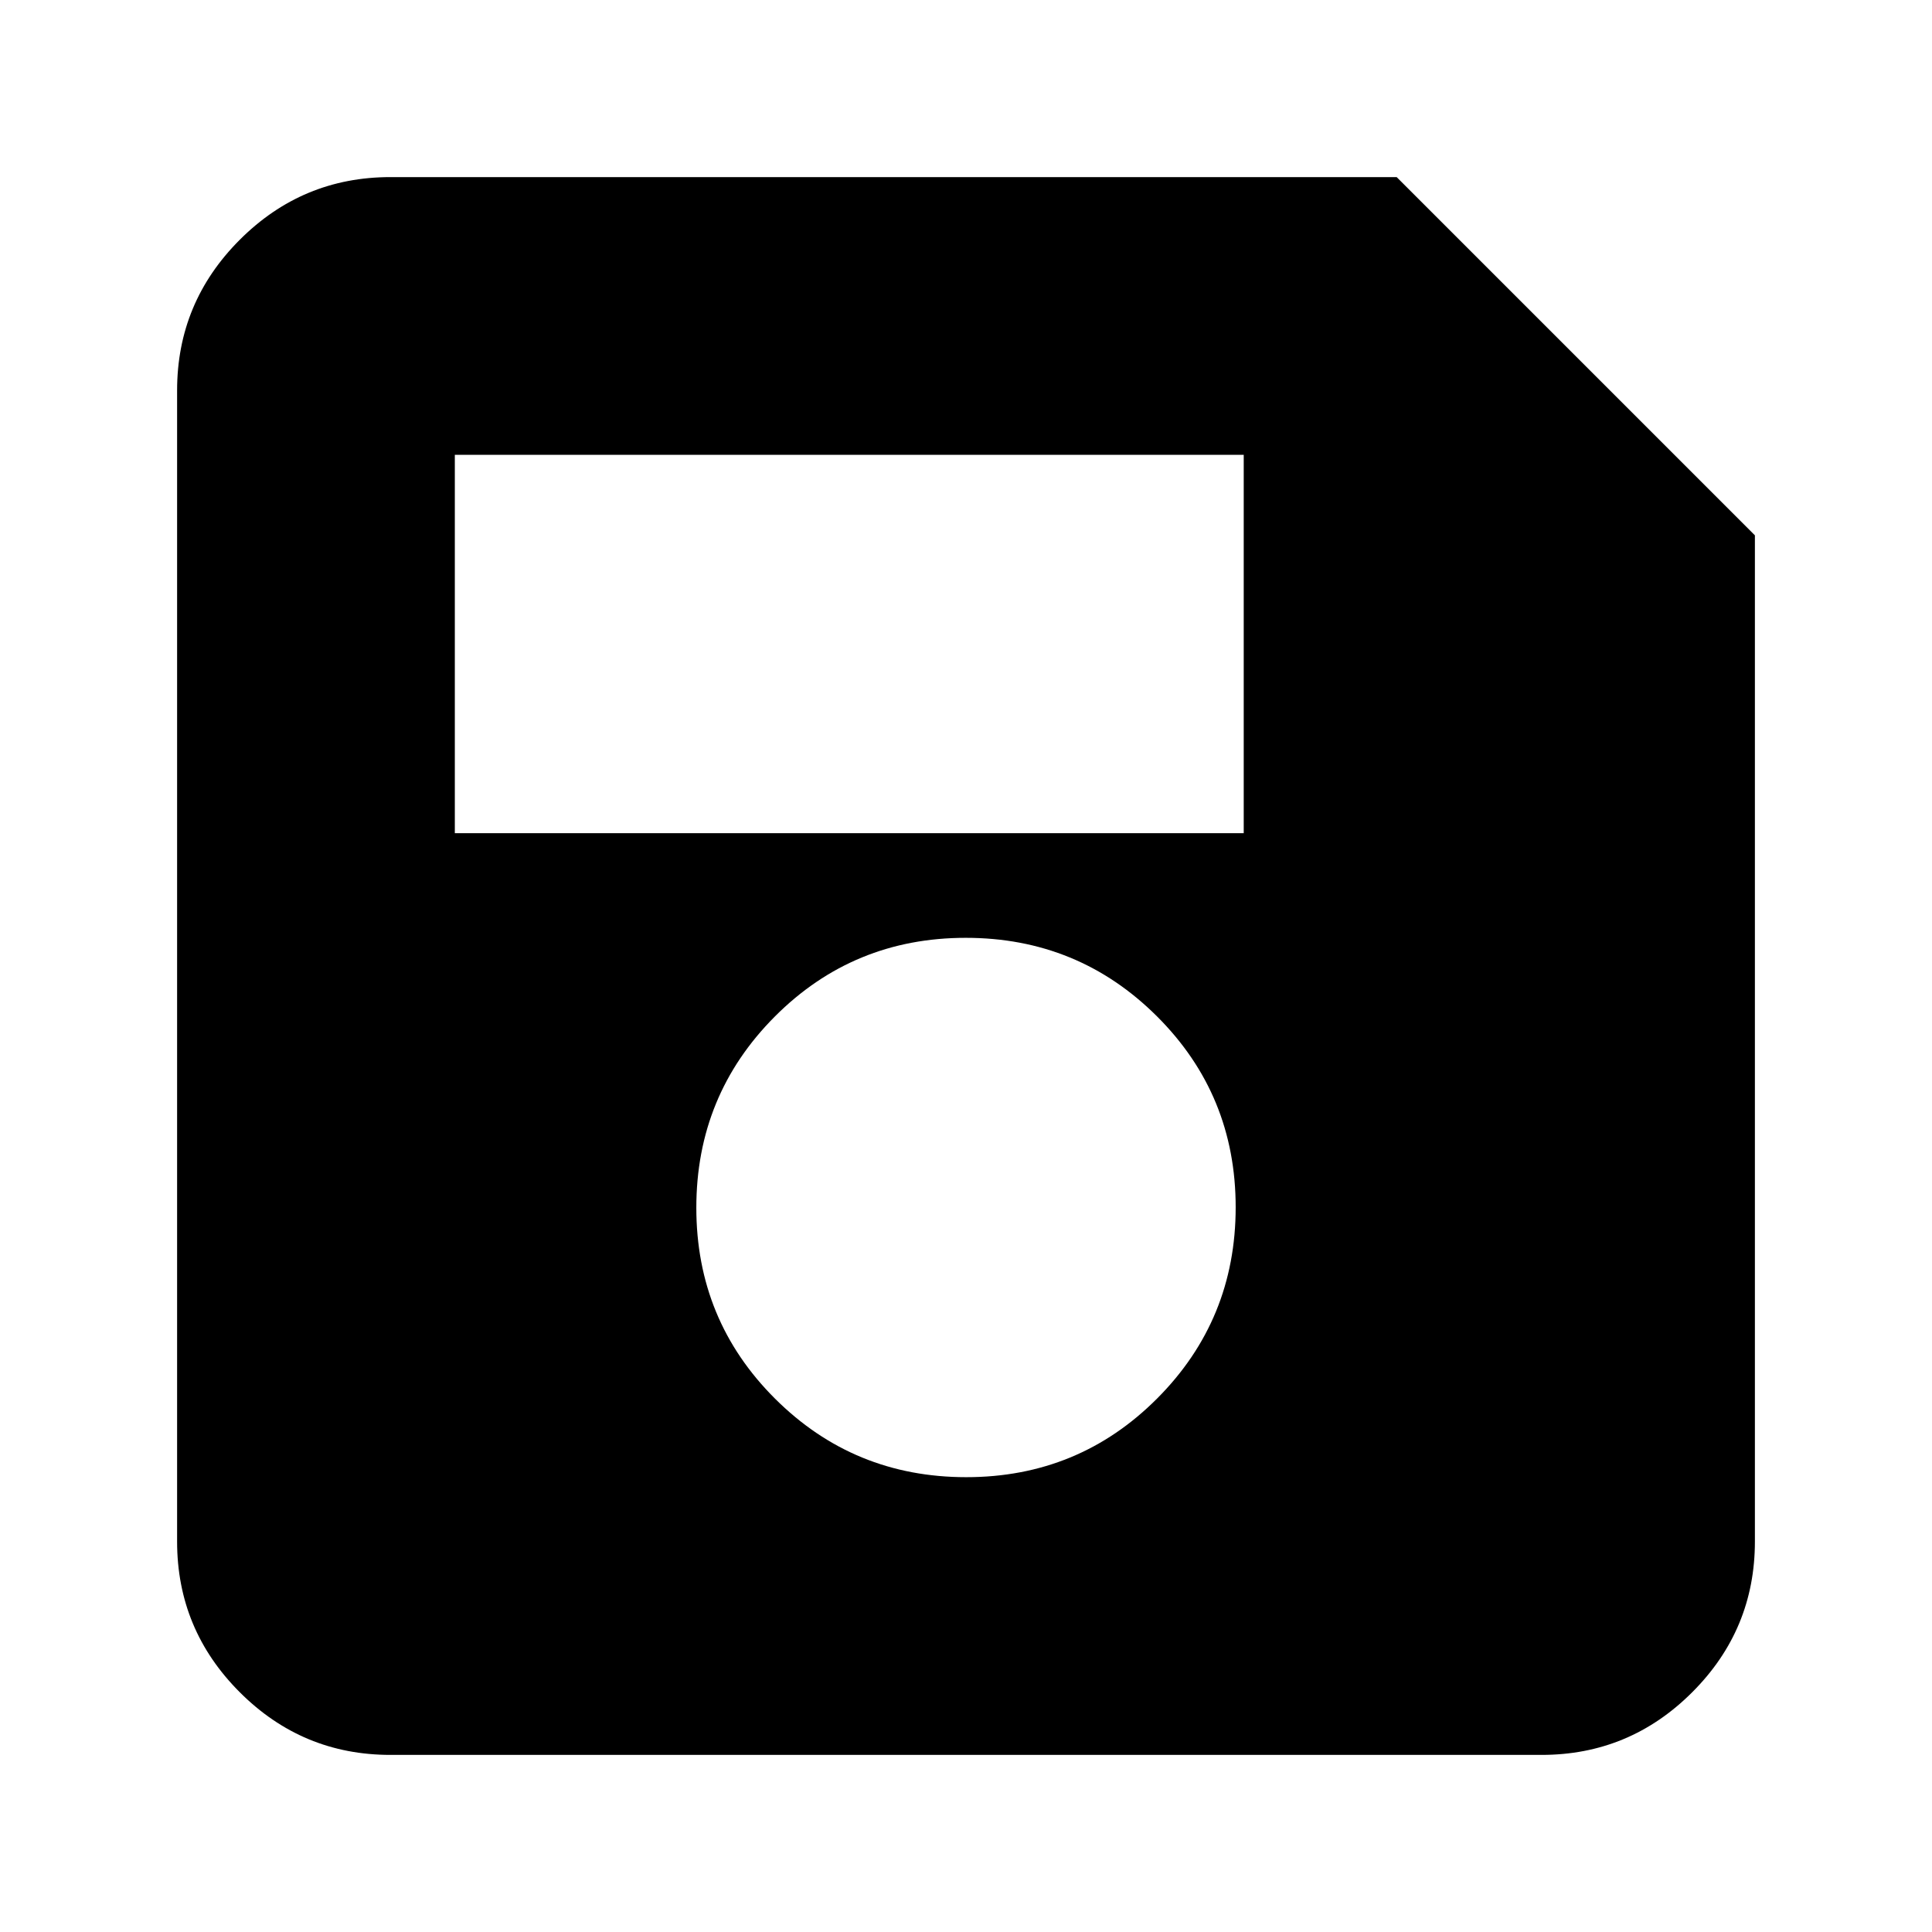 <svg xmlns="http://www.w3.org/2000/svg" height="24" viewBox="0 -960 960 960" width="24"><path d="M872-694v500q0 43.73-31.14 74.86Q809.72-88 766-88H194q-43.73 0-74.86-31.14Q88-150.27 88-194v-572q0-43.72 31.14-74.86Q150.27-872 194-872h500l178 178ZM480.12-226Q536-226 575-265.12q39-39.12 39-95T574.88-455q-39.12-39-95-39T385-454.88q-39 39.12-39 95T385.12-265q39.12 39 95 39ZM226-546h392v-188H226v188Z"/></svg>
